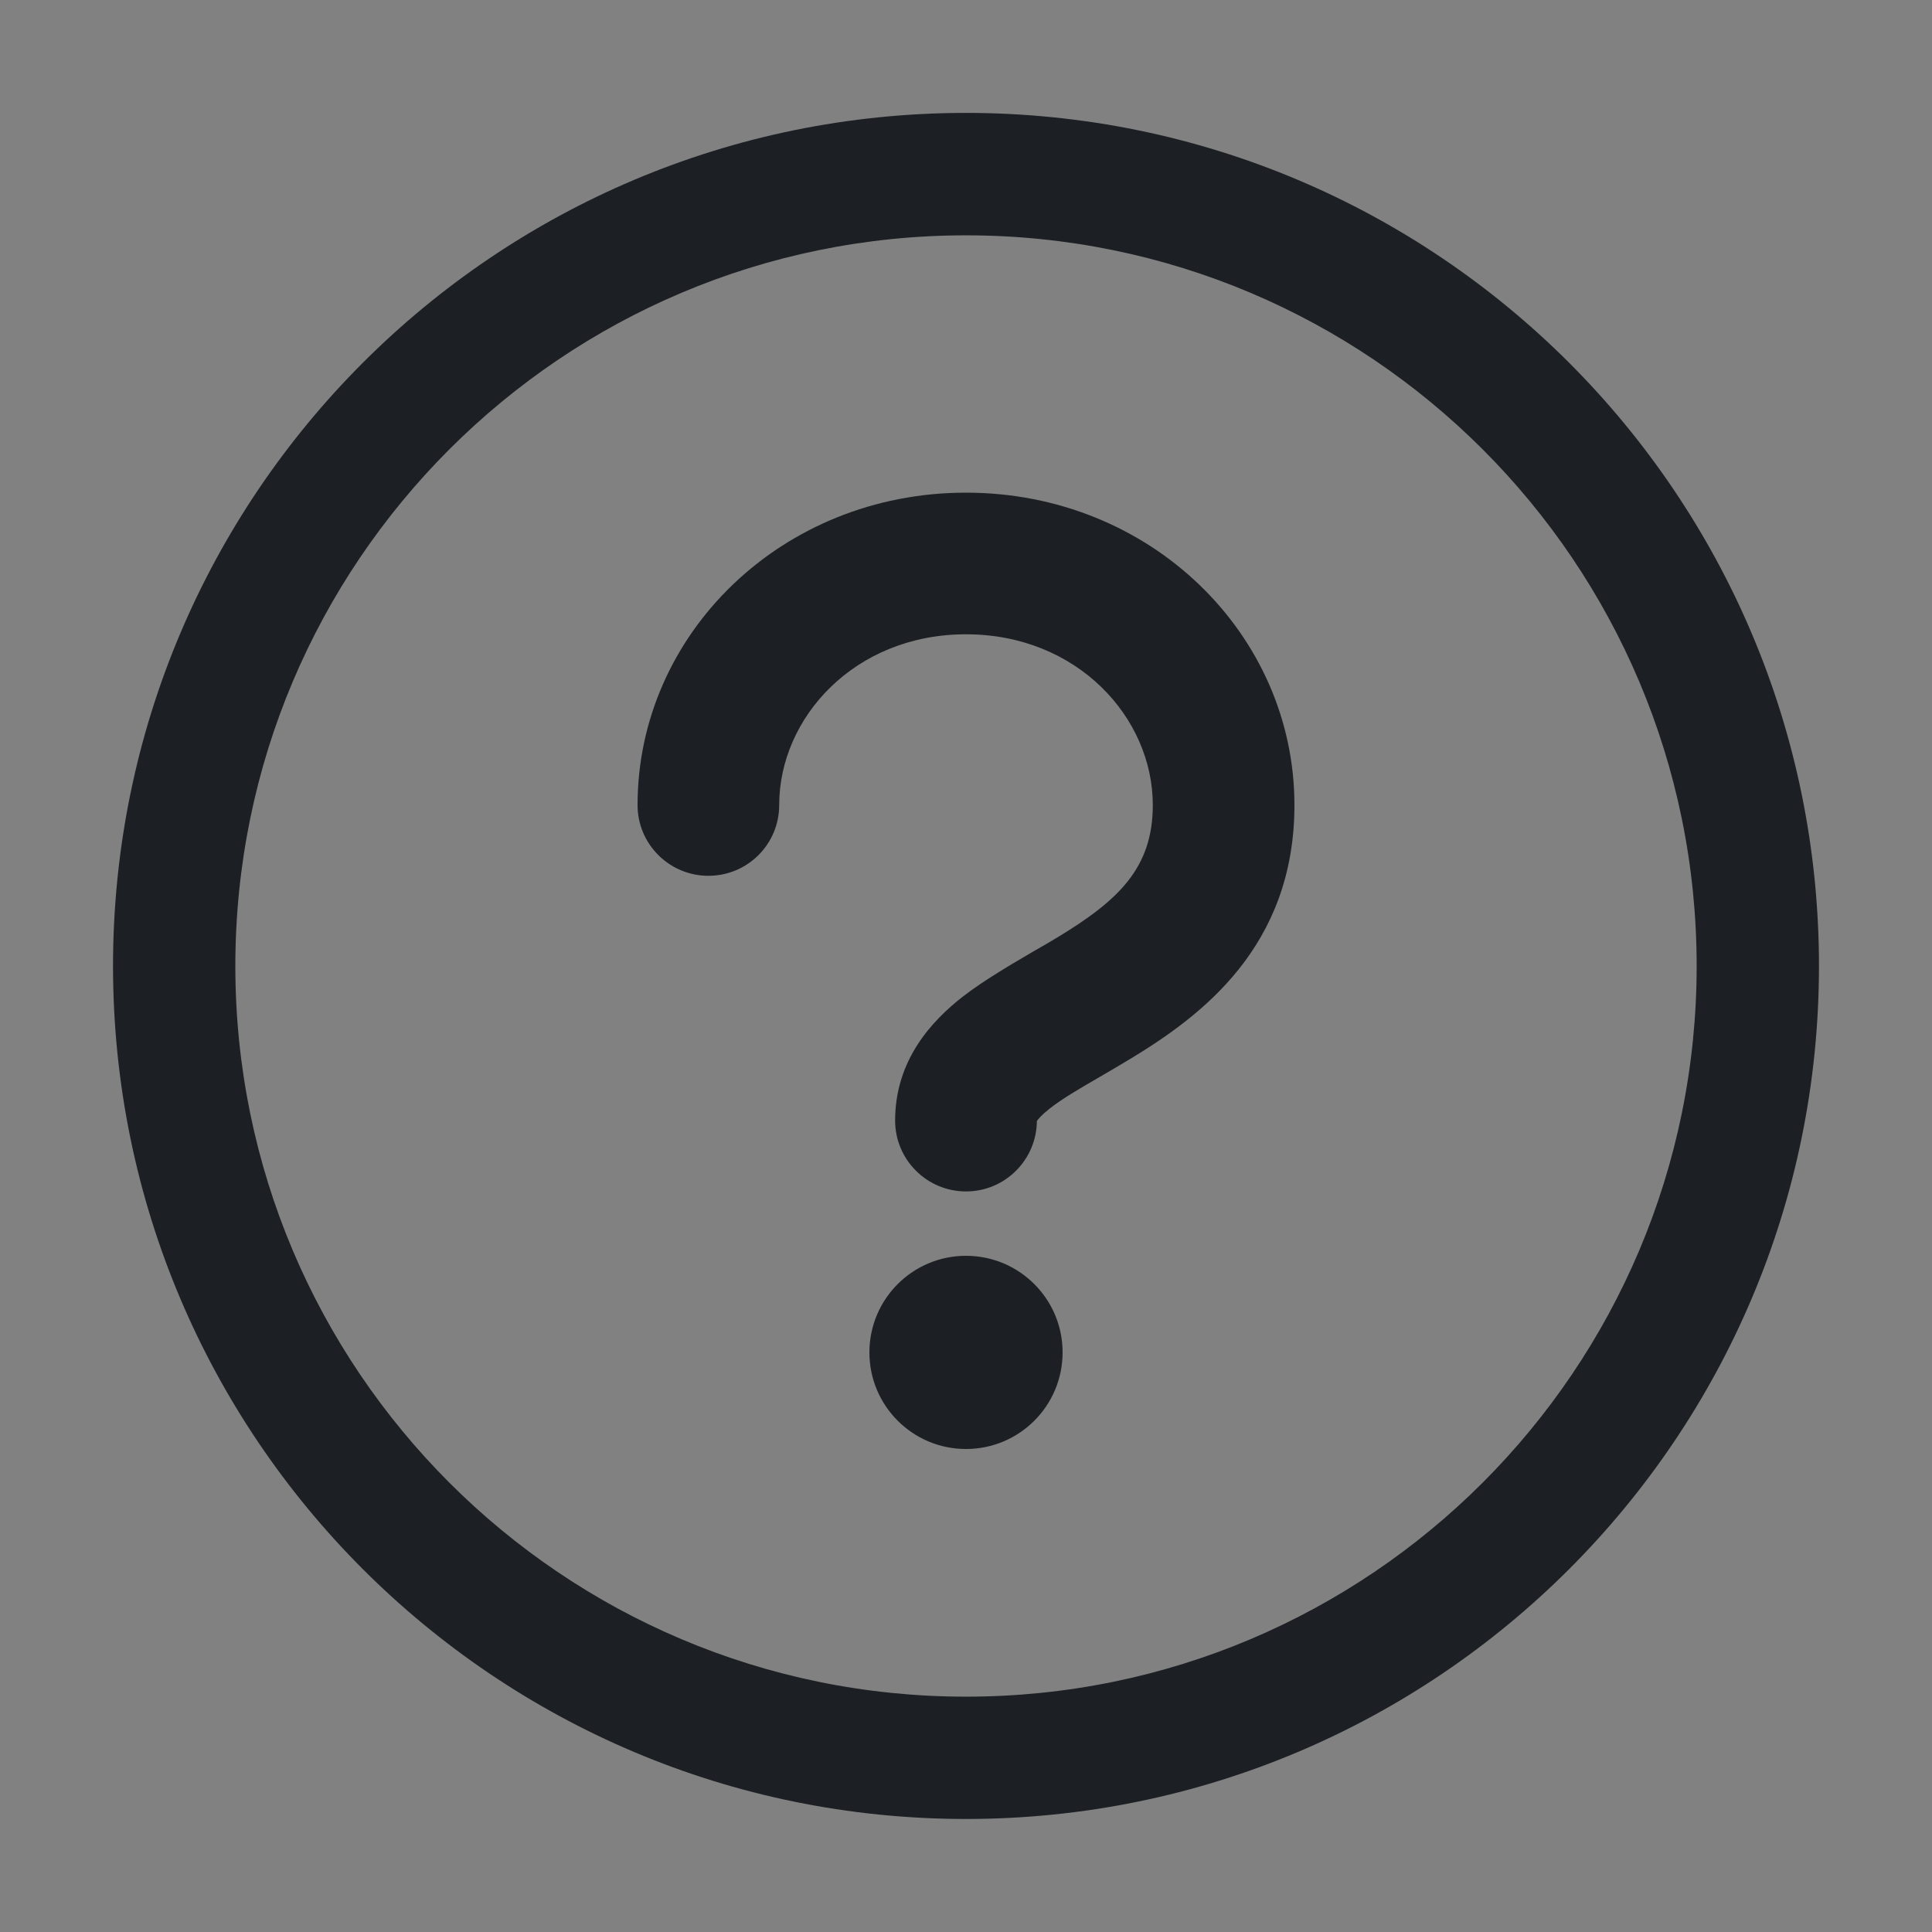 <svg width="16" height="16" viewBox="0 0 16 16" fill="none" xmlns="http://www.w3.org/2000/svg">
<rect x="0" y="0" width="16" height="16" fill="#808080" stroke="none"/>
<rect width="16" height="16" fill="white" fill-opacity="0.01"/>
<path fill-rule="evenodd" clip-rule="evenodd" d="M0.936 8C0.936 4.098 4.098 0.935 8 0.935C11.901 0.935 15.064 4.098 15.064 8C15.064 11.901 11.901 15.064 8 15.064C4.098 15.064 0.936 11.901 0.936 8ZM8 1.949C4.658 1.949 1.949 4.658 1.949 8C1.949 11.342 4.658 14.051 8 14.051C11.342 14.051 14.051 11.342 14.051 8C14.051 4.658 11.342 1.949 8 1.949ZM8.8 11.2C8.8 11.642 8.442 12 8 12C7.558 12 7.2 11.642 7.2 11.2C7.2 10.758 7.558 10.4 8 10.4C8.442 10.4 8.8 10.758 8.8 11.2ZM6.453 6.667C6.453 5.944 7.077 5.253 8 5.253C8.923 5.253 9.547 5.944 9.547 6.667C9.547 7.191 9.259 7.458 8.762 7.76C8.707 7.794 8.643 7.831 8.574 7.87C8.379 7.984 8.147 8.119 7.973 8.254C7.714 8.456 7.413 8.781 7.413 9.28C7.413 9.604 7.676 9.867 8 9.867C8.323 9.867 8.584 9.606 8.587 9.284L8.587 9.284C8.597 9.269 8.624 9.235 8.694 9.18C8.802 9.096 8.923 9.026 9.083 8.933C9.167 8.884 9.262 8.829 9.371 8.763C9.941 8.416 10.72 7.844 10.72 6.667C10.72 5.256 9.531 4.08 8 4.08C6.469 4.08 5.28 5.256 5.28 6.667C5.28 6.991 5.543 7.253 5.867 7.253C6.191 7.253 6.453 6.991 6.453 6.667Z" fill="#1C2024"/>
</svg>
